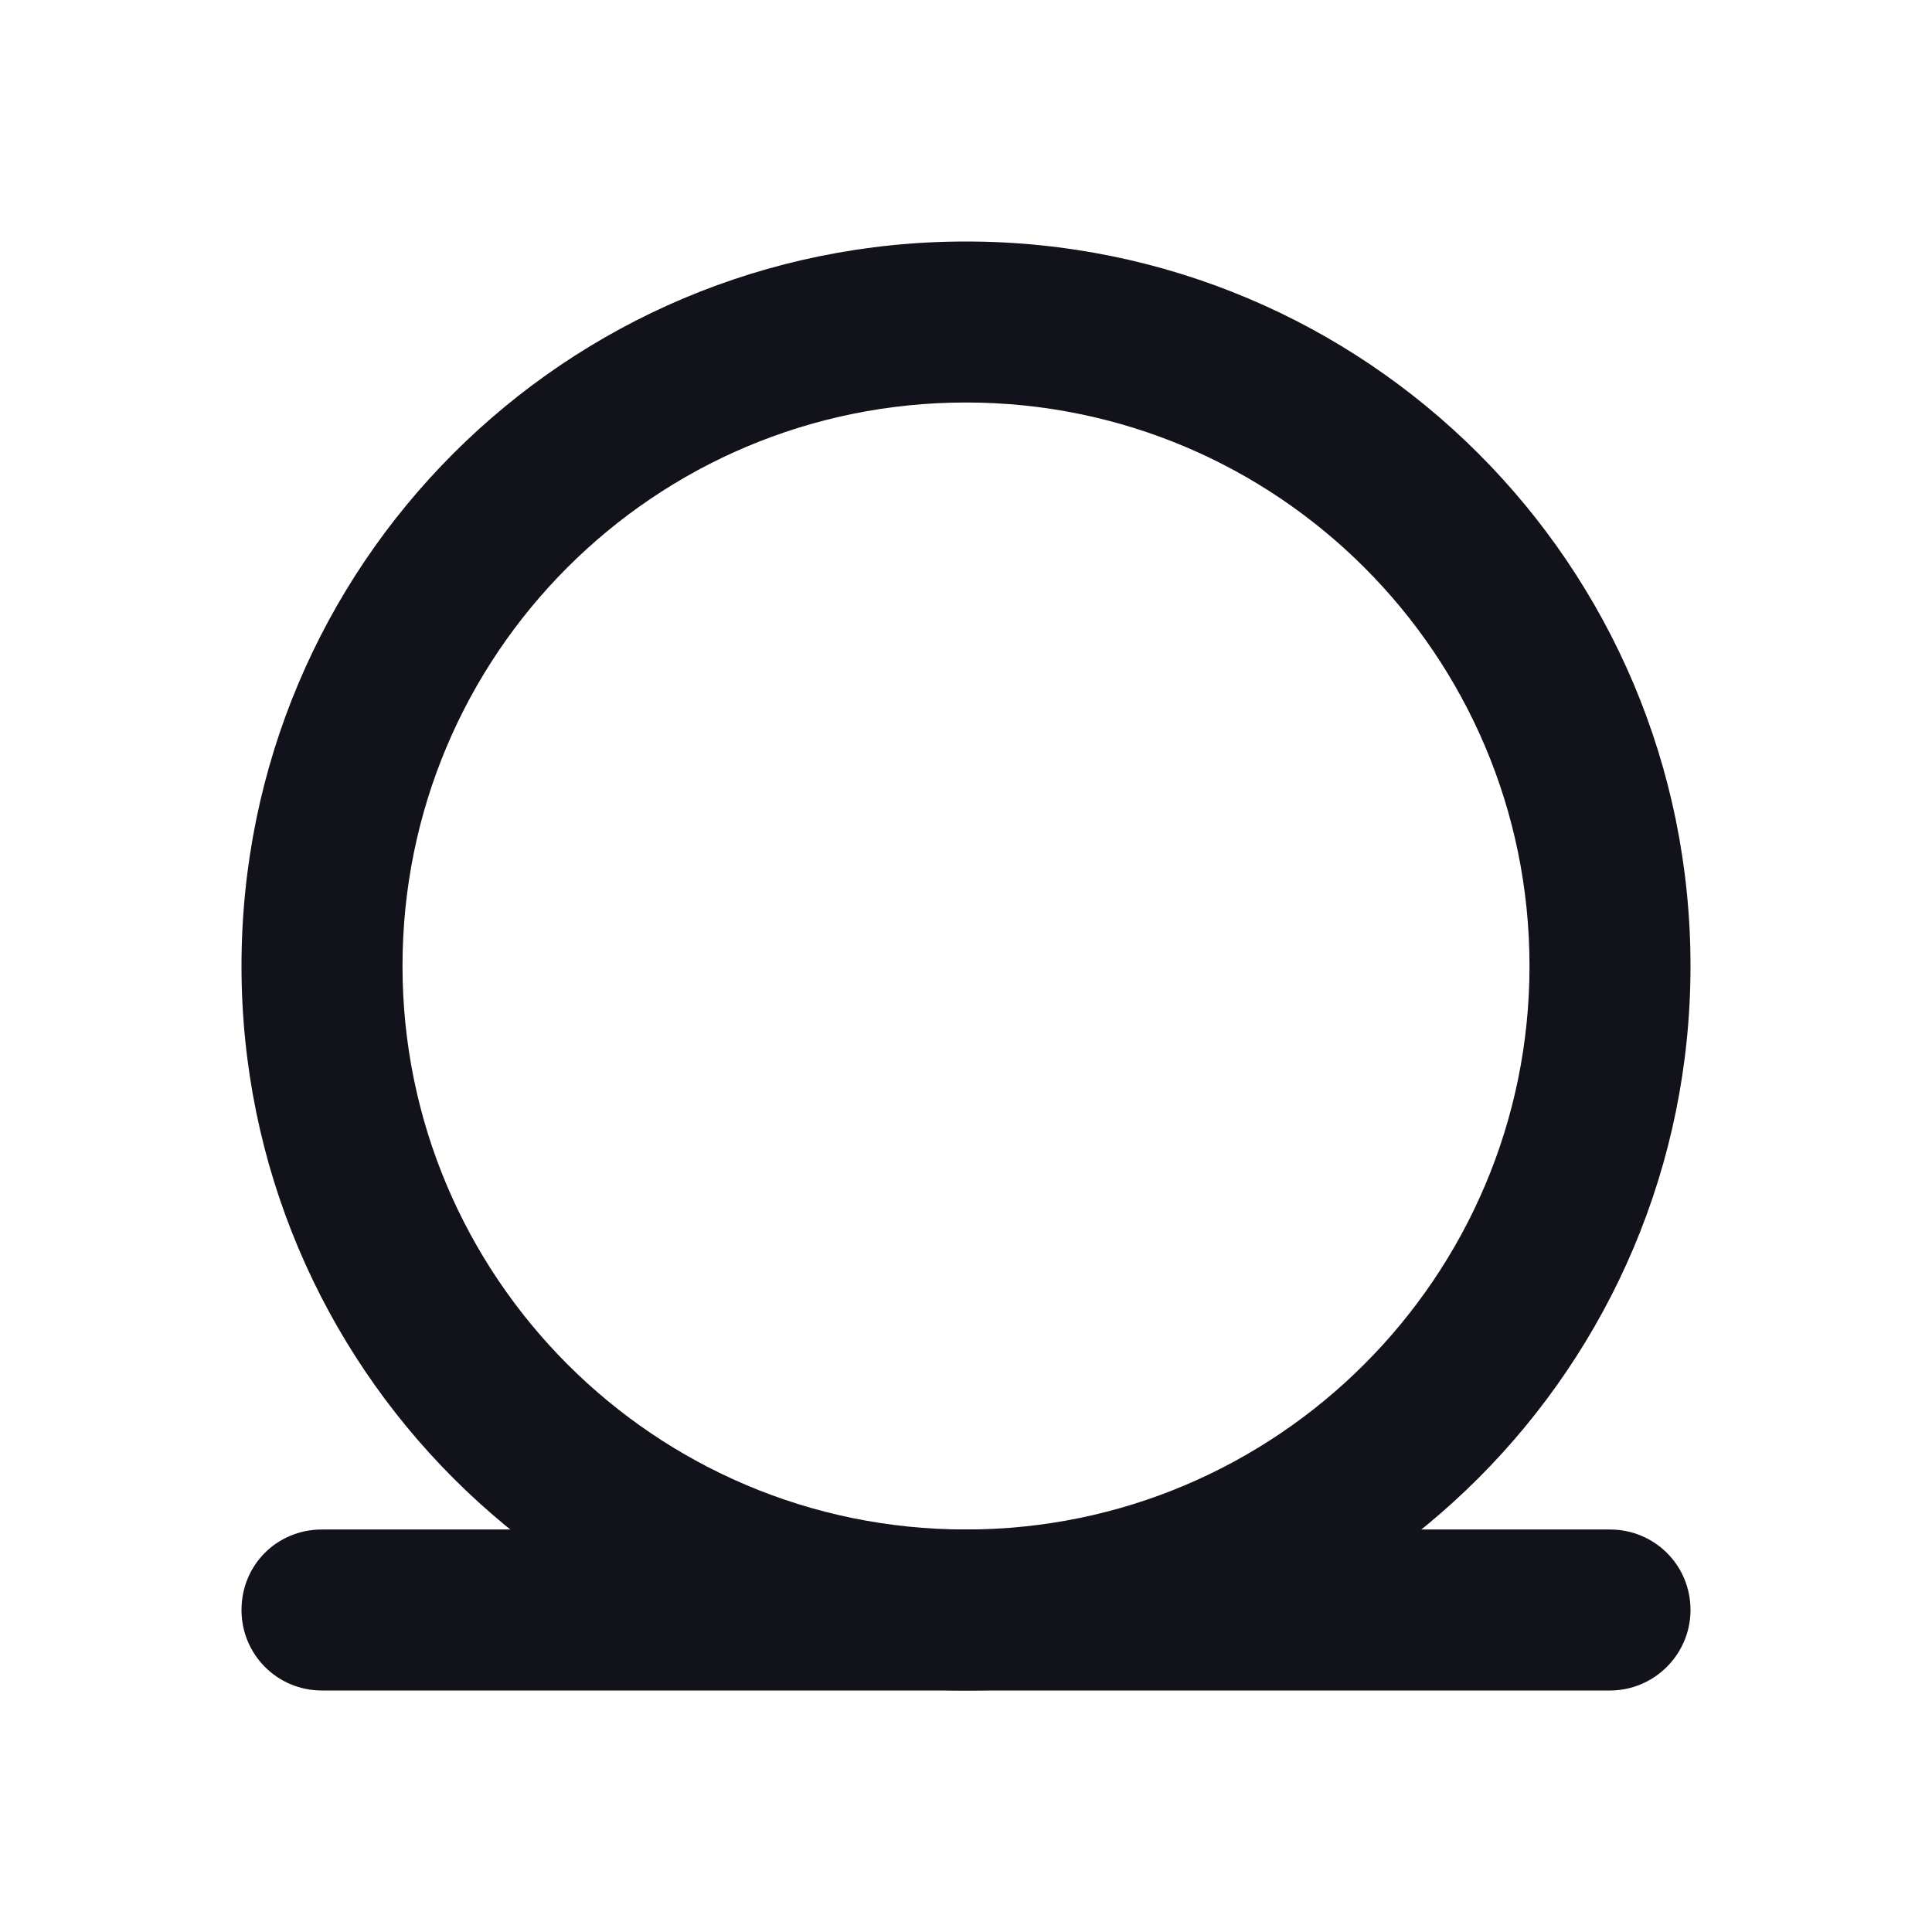 <svg viewBox="0 0 24 24" xmlns="http://www.w3.org/2000/svg"><g><path fill="#12131A" fill-rule="evenodd" d="M12 19c3.86 0 7-3.14 7-7 0-3.87-3.14-7-7-7 -3.87 0-7 3.13-7 7 0 3.86 3.13 7 7 7Zm0 2c4.97 0 9-4.03 9-9 0-4.98-4.03-9-9-9 -4.98 0-9 4.02-9 9 0 4.97 4.02 9 9 9Z"/><path fill="#12131A" d="M3 20c0-.56.44-1 1-1h16c.55 0 1 .44 1 1 0 .55-.45 1-1 1H4c-.56 0-1-.45-1-1Z"/></g></svg>